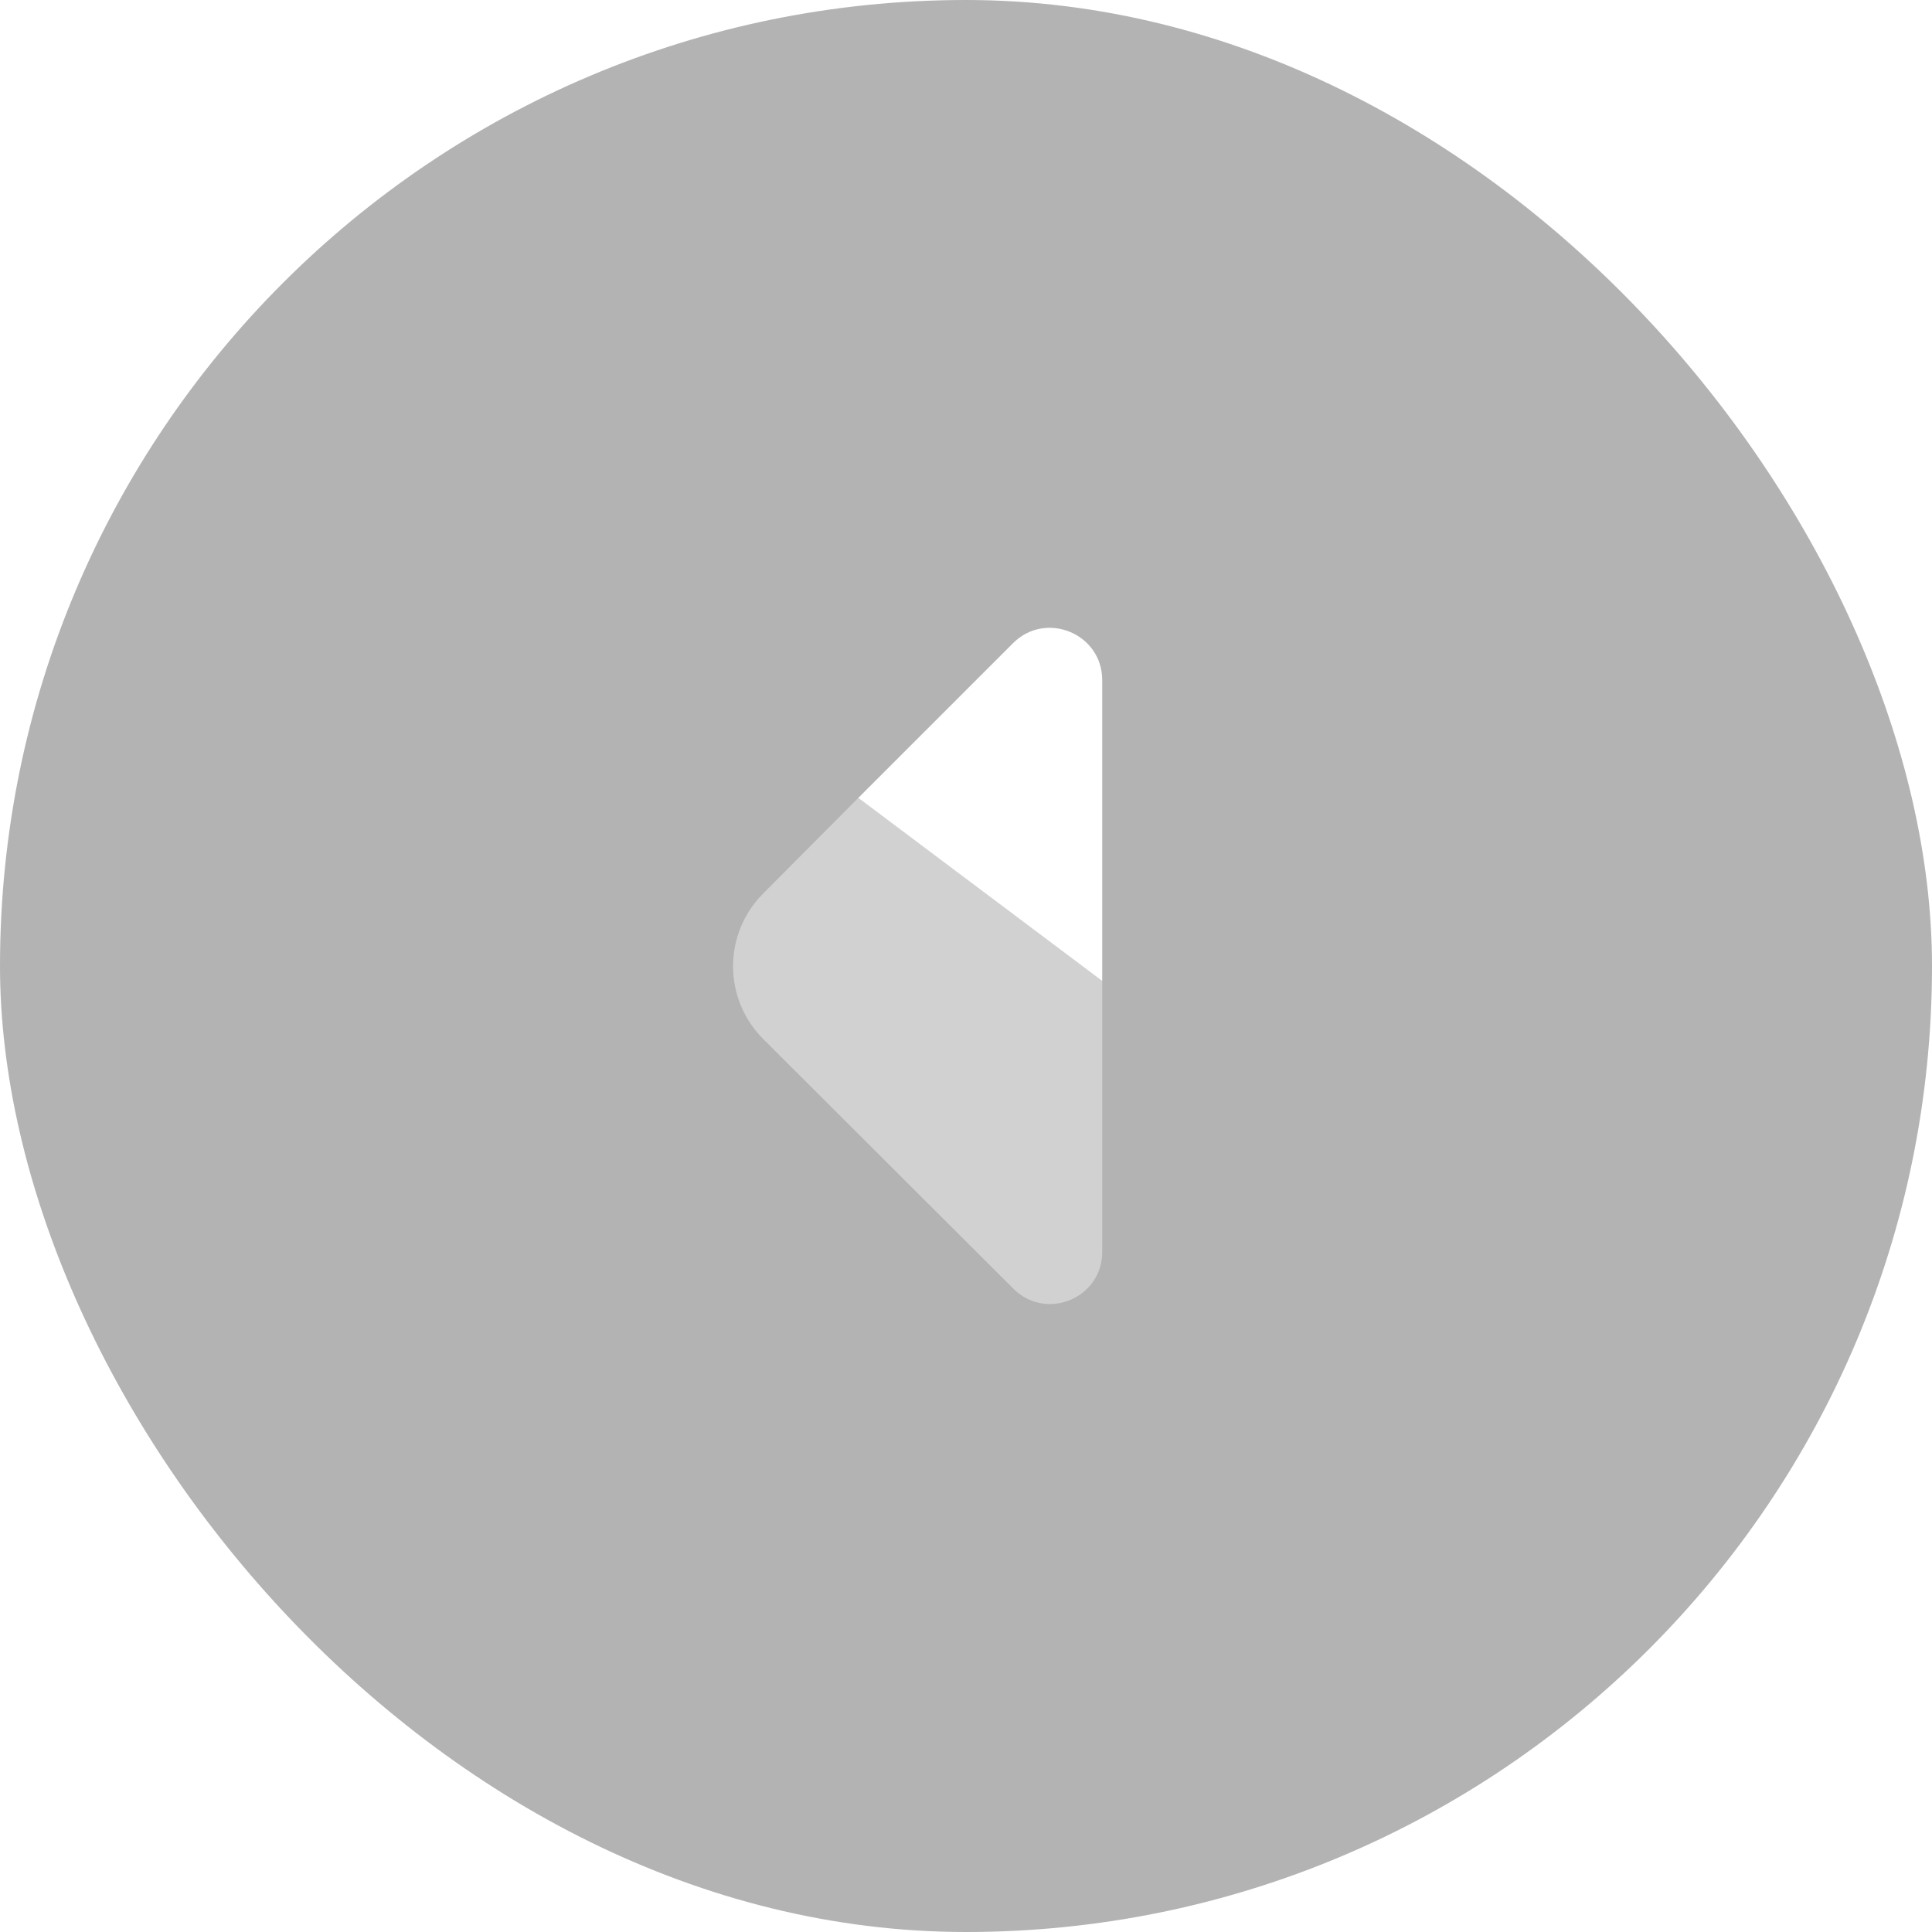 <svg width="40" height="40" viewBox="0 0 40 40" fill="none" xmlns="http://www.w3.org/2000/svg">
<g id="Component / Elements">
<g id="Button / Icon" filter="url(#filter0_b_2047_2085)">
<rect width="40" height="40" rx="20" fill="black" fill-opacity="0.3"/>
<g id="arrow - left">
<g id="Group">
<g id="Group_2">
<path id="Vector" opacity="0.4" d="M17.77 16.52L22.82 20.31V25.92C22.82 26.88 21.66 27.36 20.98 26.68L15.8 21.51C15.401 21.111 15.177 20.569 15.177 20.005C15.177 19.441 15.401 18.899 15.8 18.5L17.77 16.52V16.52Z" fill="white"/>
<path id="Vector_2" d="M22.82 14.08V20.31L17.77 16.52L20.98 13.31C21.66 12.64 22.82 13.12 22.82 14.08Z" fill="white"/>
</g>
</g>
</g>
</g>
</g>
<defs>
<filter id="filter0_b_2047_2085" x="-31" y="-31" width="102" height="102" filterUnits="userSpaceOnUse" color-interpolation-filters="sRGB">
<feFlood flood-opacity="0" result="BackgroundImageFix"/>
<feGaussianBlur in="BackgroundImageFix" stdDeviation="15.5"/>
<feComposite in2="SourceAlpha" operator="in" result="effect1_backgroundBlur_2047_2085"/>
<feBlend mode="normal" in="SourceGraphic" in2="effect1_backgroundBlur_2047_2085" result="shape"/>
</filter>
</defs>
</svg>
